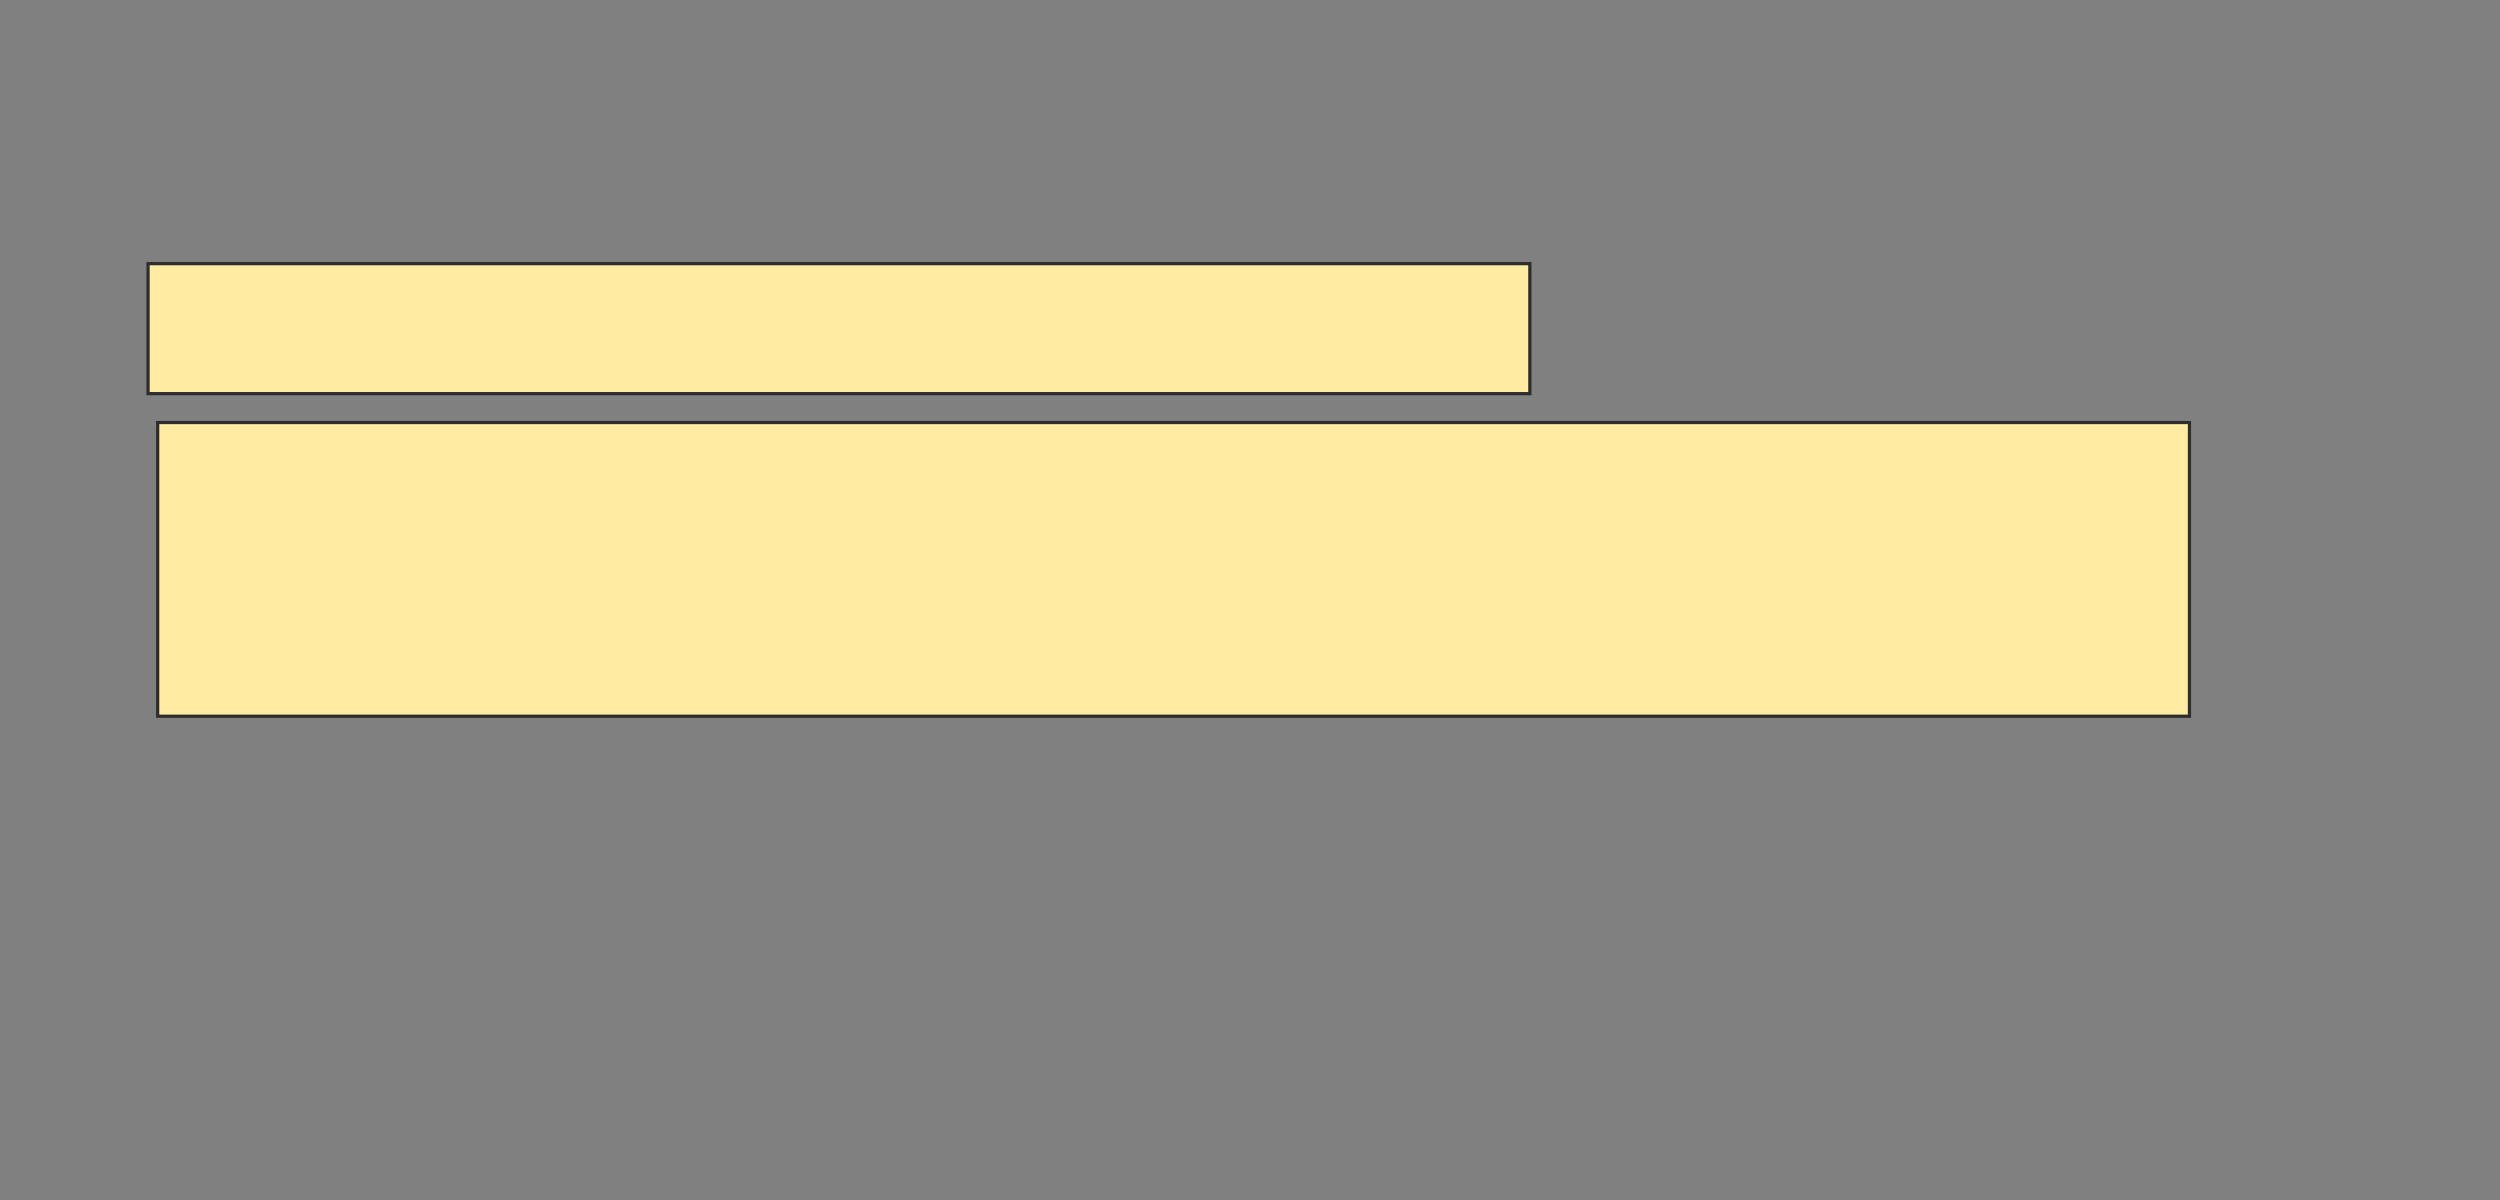 <svg height="372" width="775" xmlns="http://www.w3.org/2000/svg">
 <rect width="100%" height="100%" fill="#808080" stroke="none"/>
 <!-- Created with Image Occlusion Enhanced -->
 <g>
  <title>Labels</title>
 </g>
 <g>
  <title>Masks</title>
  <rect fill="#FFEBA2" height="91.045" id="7b1ce71d073e4c098a02660cbb3e4dce-oa-1" stroke="#2D2D2D" width="629.851" x="48.881" y="130.985"/>
  <rect fill="#FFEBA2" height="40.299" id="7b1ce71d073e4c098a02660cbb3e4dce-oa-2" stroke="#2D2D2D" width="428.358" x="45.896" y="81.731"/>
 </g>
</svg>